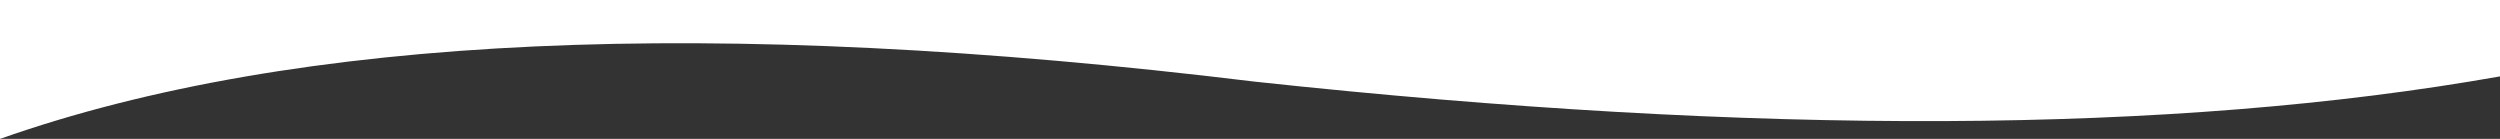 <?xml version="1.0" encoding="UTF-8"?>
<svg width="1440px" height="80px" viewBox="0 0 1440 80" version="1.1" xmlns="http://www.w3.org/2000/svg" xmlns:xlink="http://www.w3.org/1999/xlink">
    <rect x="0" y="0" width="1440" height="80" fill="#333333" stroke="none"/>
    <!-- Generator: Sketch 52.2 (67145) - http://www.bohemiancoding.com/sketch -->
    <title>Path 4</title>
    <desc>Created with Sketch.</desc>
    <g id="Page-1" stroke="none" stroke-width="1" fill="none" fill-rule="evenodd">
        <g id="Portofolio" transform="translate(0, -5570)" fill="#FFFFFF">
            <g id="Footer" transform="translate(-81, 5570)">
                <path d="M81,80 C251,20 491.833,9 803.5,47 C1093.833,78.333 1333,77.333 1521,44 L1521,0 L81,0 L81,80 Z" id="Path-4"></path>
            </g>
        </g>
    </g>
</svg>